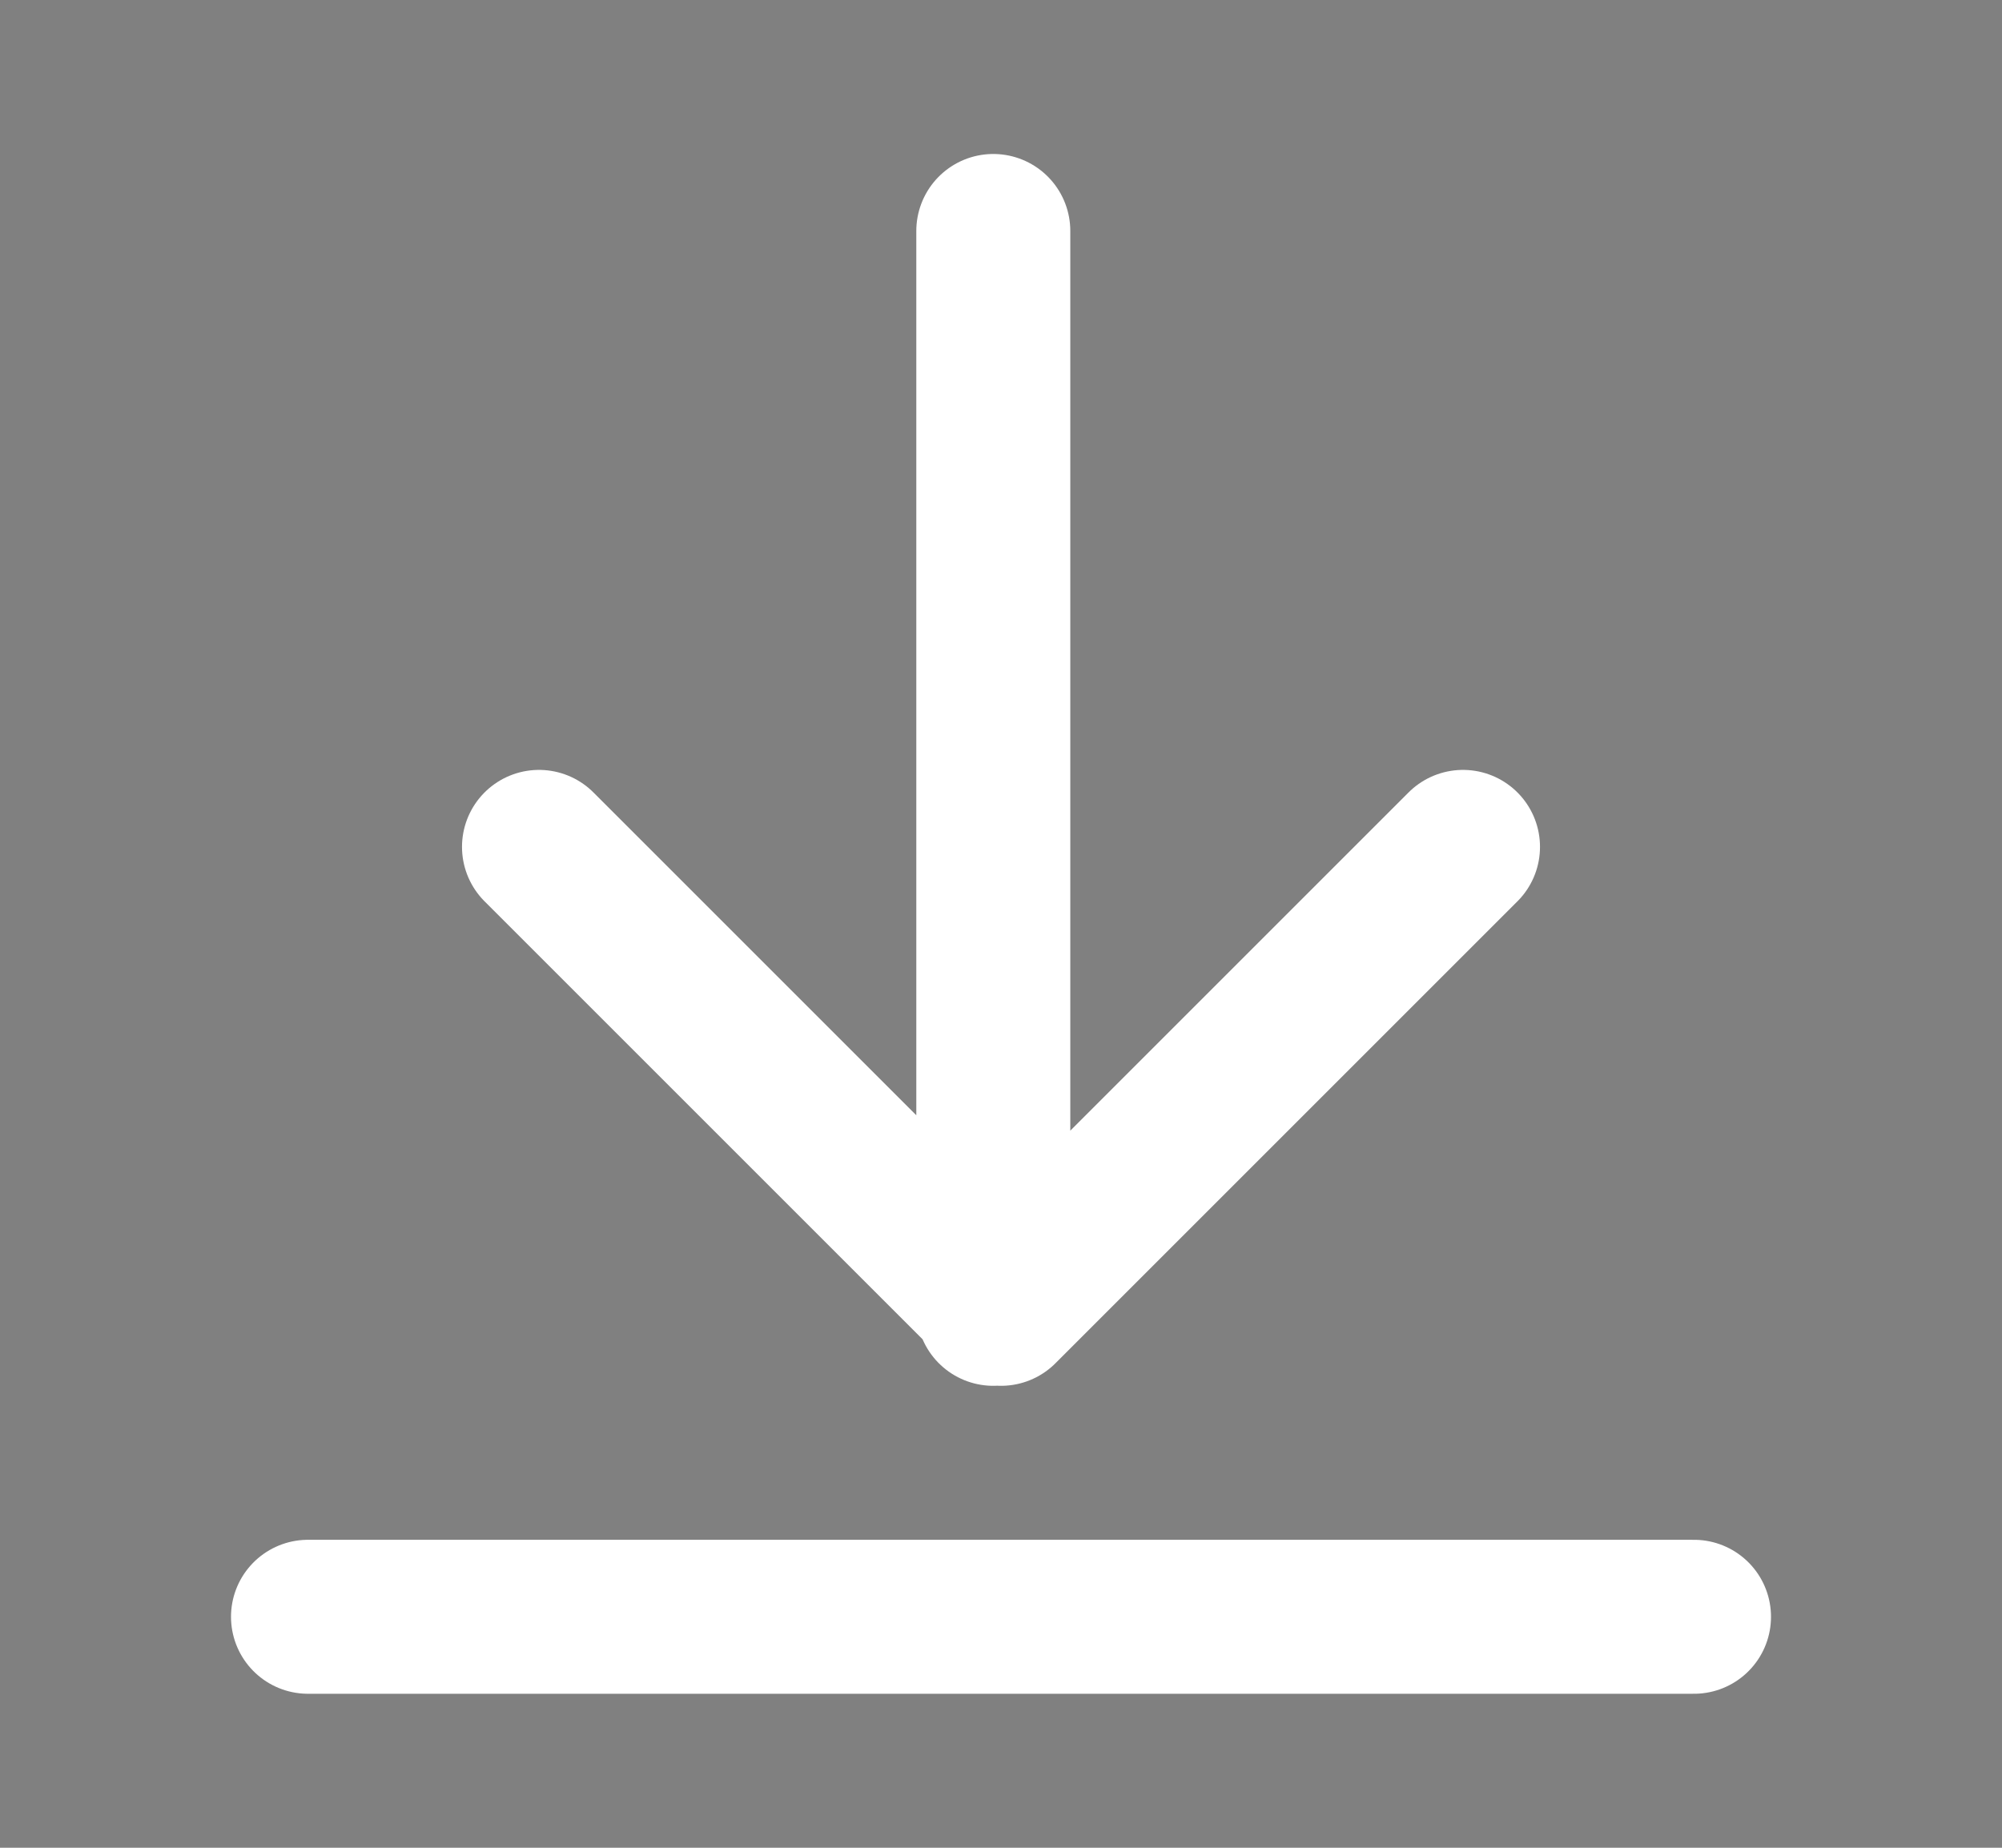 <svg version="1.2" xmlns="http://www.w3.org/2000/svg" viewBox="0 0 26 24" width="26" height="24">
	<rect x="0" y="0" width="26" height="24" fill="#808080" stroke="none"/>
	<path id="Layer" fill="#000000" stroke="#ffffff" stroke-linecap="round" stroke-linejoin="round" stroke-width="2" d="M 19 11 l -6 6 m 0 0 l -6 -6 m 5.9 6 v -14 m 9.1 18 h -18"/>
</svg>